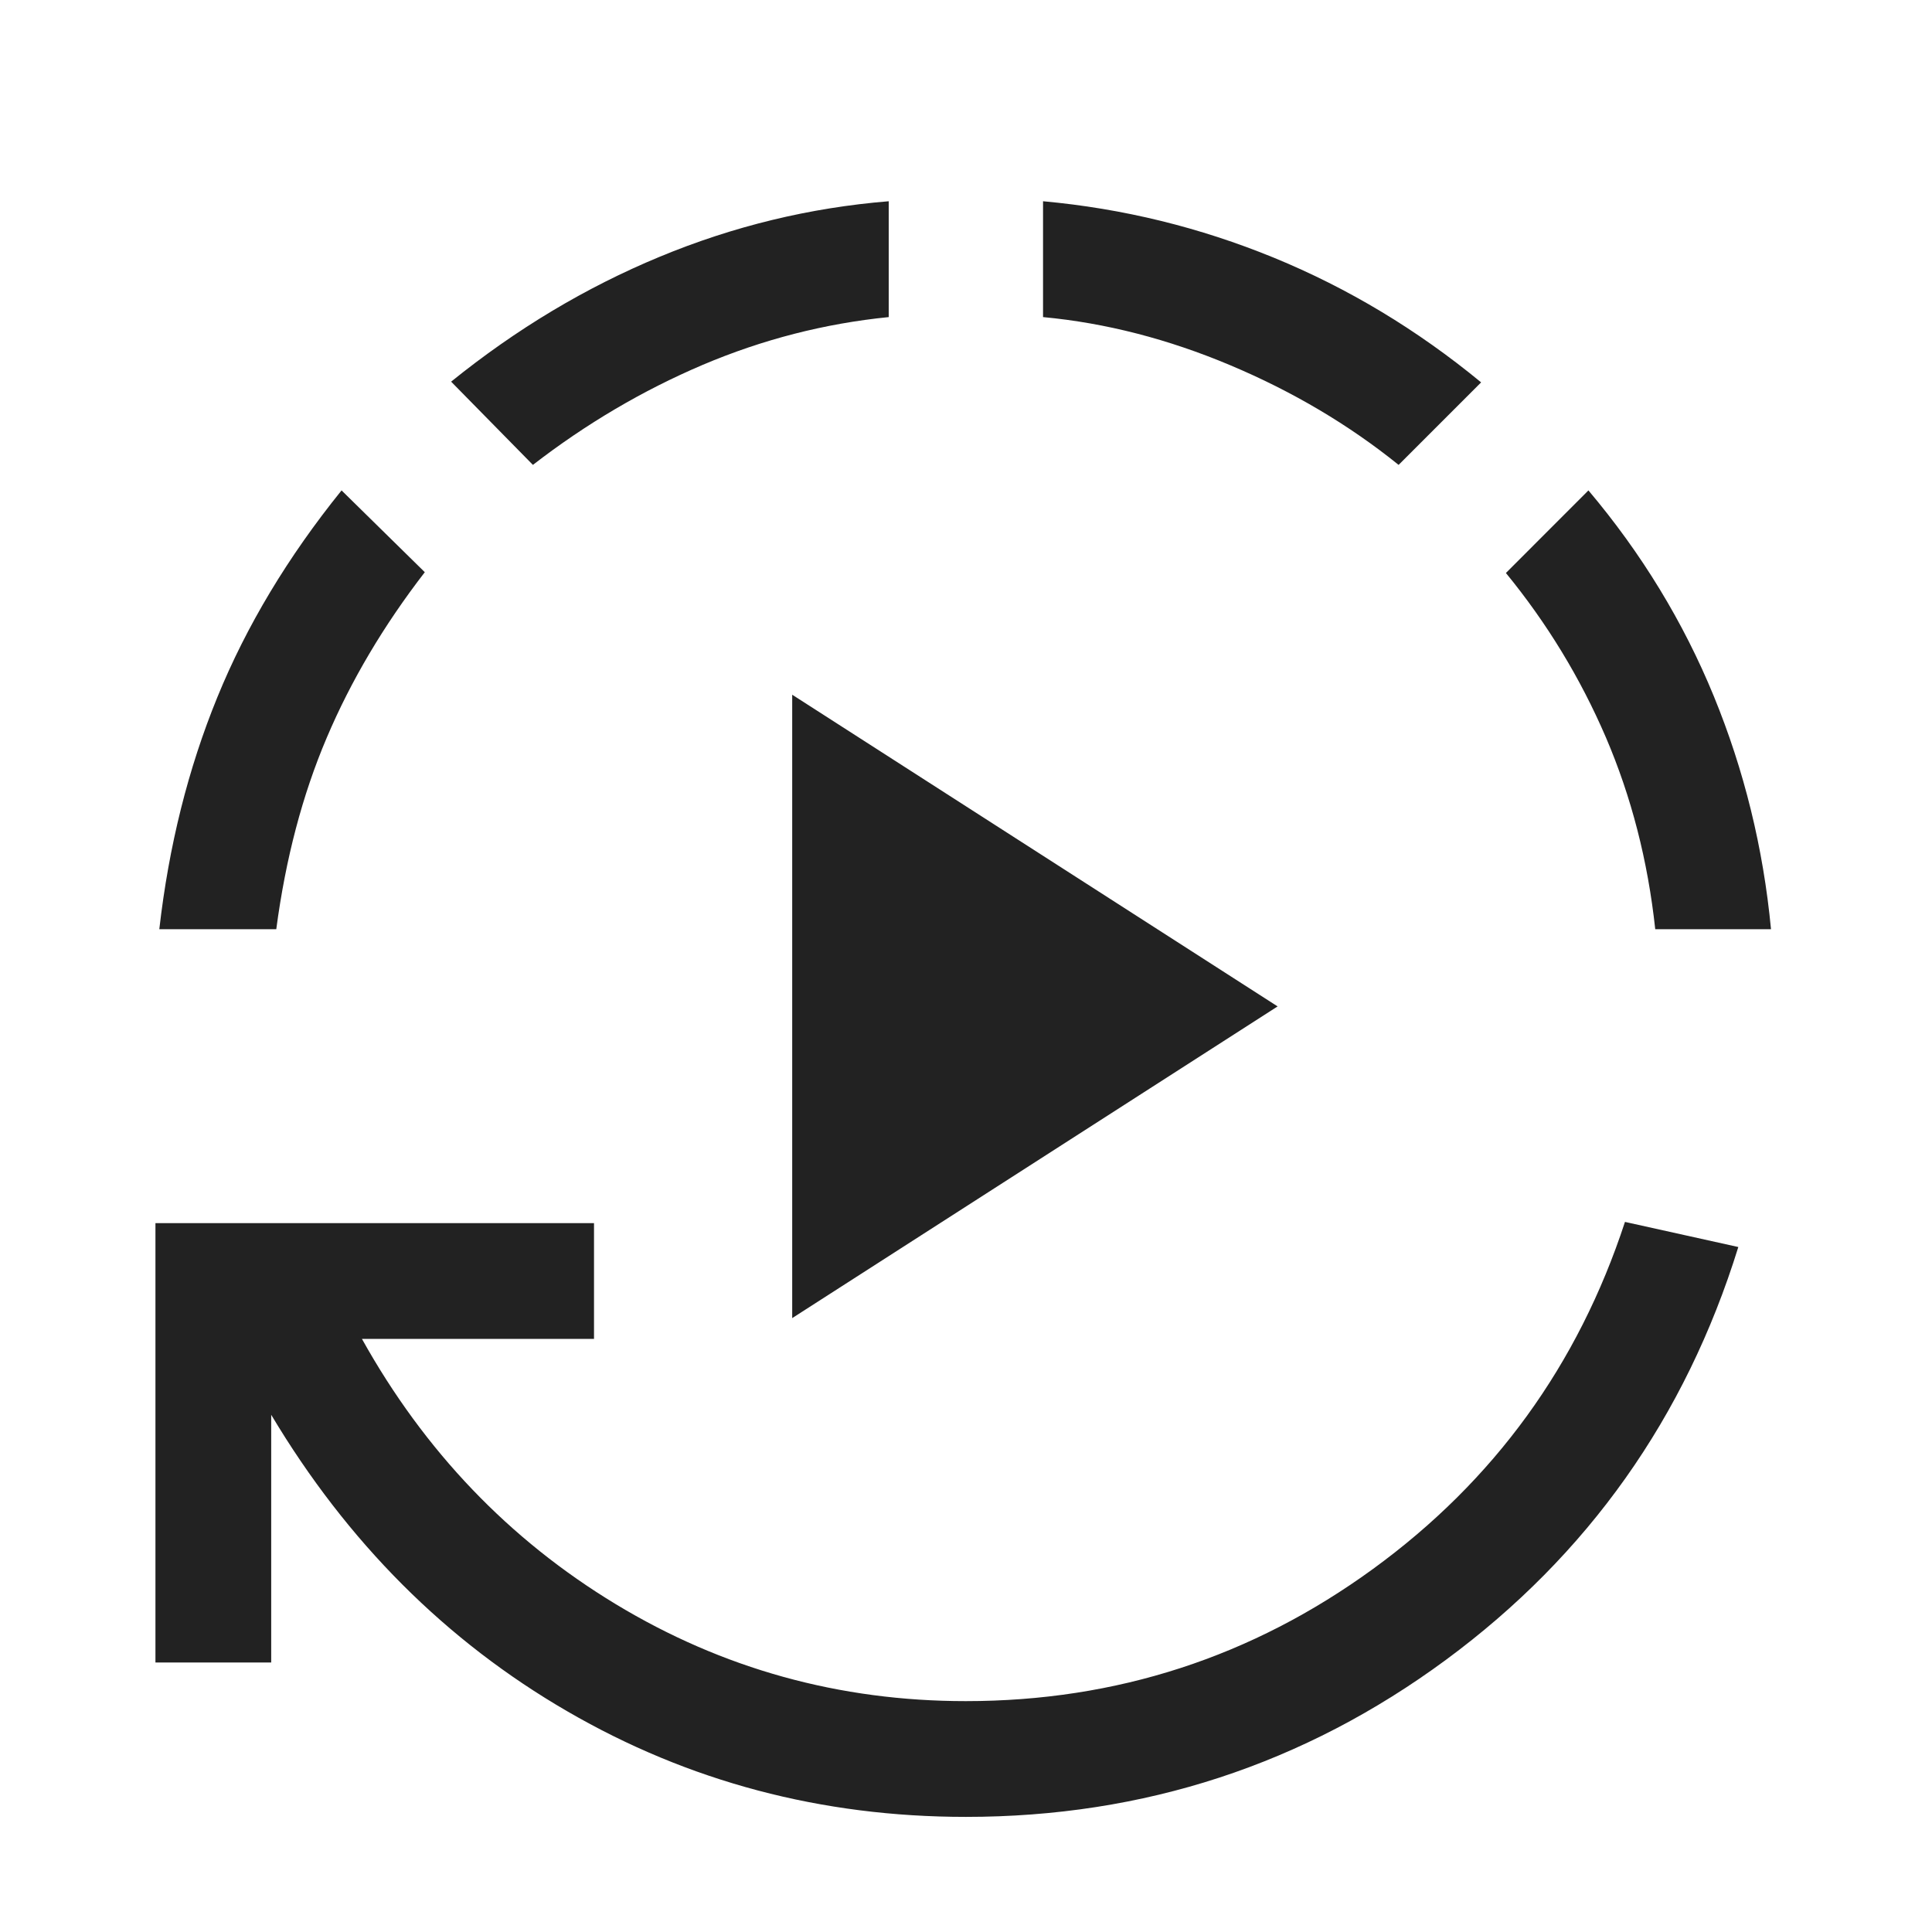 <svg width="24" height="24" viewBox="0 0 24 24" fill="none" xmlns="http://www.w3.org/2000/svg">
<mask id="mask0_2706_33637" style="mask-type:alpha" maskUnits="userSpaceOnUse" x="0" y="0" width="24" height="24">
<rect y="0.5" width="24" height="24" fill="#D9D9D9"/>
</mask>
<g mask="url(#mask0_2706_33637)">
<path d="M9.841 16.374V8.63L15.871 12.502L9.841 16.374ZM11.998 22.57C10.205 22.57 8.555 22.133 7.048 21.259C5.54 20.385 4.314 19.157 3.369 17.575V20.652H1.931V15.194H7.379V16.632H4.496C5.274 18.028 6.325 19.126 7.65 19.928C8.976 20.73 10.425 21.132 11.998 21.132C13.867 21.132 15.553 20.584 17.056 19.49C18.56 18.395 19.603 16.958 20.186 15.179L21.594 15.491C20.937 17.609 19.726 19.318 17.962 20.619C16.198 21.919 14.21 22.57 11.998 22.57ZM1.979 11.543C2.097 10.509 2.337 9.549 2.7 8.661C3.062 7.774 3.577 6.917 4.243 6.092L5.277 7.108C4.766 7.77 4.36 8.455 4.059 9.164C3.757 9.874 3.548 10.667 3.432 11.543H1.979ZM6.62 5.775L5.604 4.741C6.414 4.087 7.277 3.57 8.194 3.19C9.11 2.81 10.059 2.58 11.04 2.5V3.939C10.243 4.019 9.473 4.217 8.728 4.533C7.984 4.85 7.281 5.264 6.62 5.775ZM17.374 5.775C16.755 5.276 16.059 4.864 15.285 4.538C14.511 4.212 13.736 4.012 12.957 3.939V2.5C13.948 2.59 14.904 2.824 15.826 3.202C16.747 3.58 17.605 4.096 18.399 4.75L17.374 5.775ZM20.562 11.543C20.47 10.691 20.265 9.897 19.949 9.16C19.632 8.423 19.218 7.742 18.707 7.118L19.732 6.092C20.392 6.874 20.911 7.726 21.289 8.647C21.667 9.569 21.904 10.534 22 11.543H20.562Z" fill="#222222"/>
</g>
</svg>
